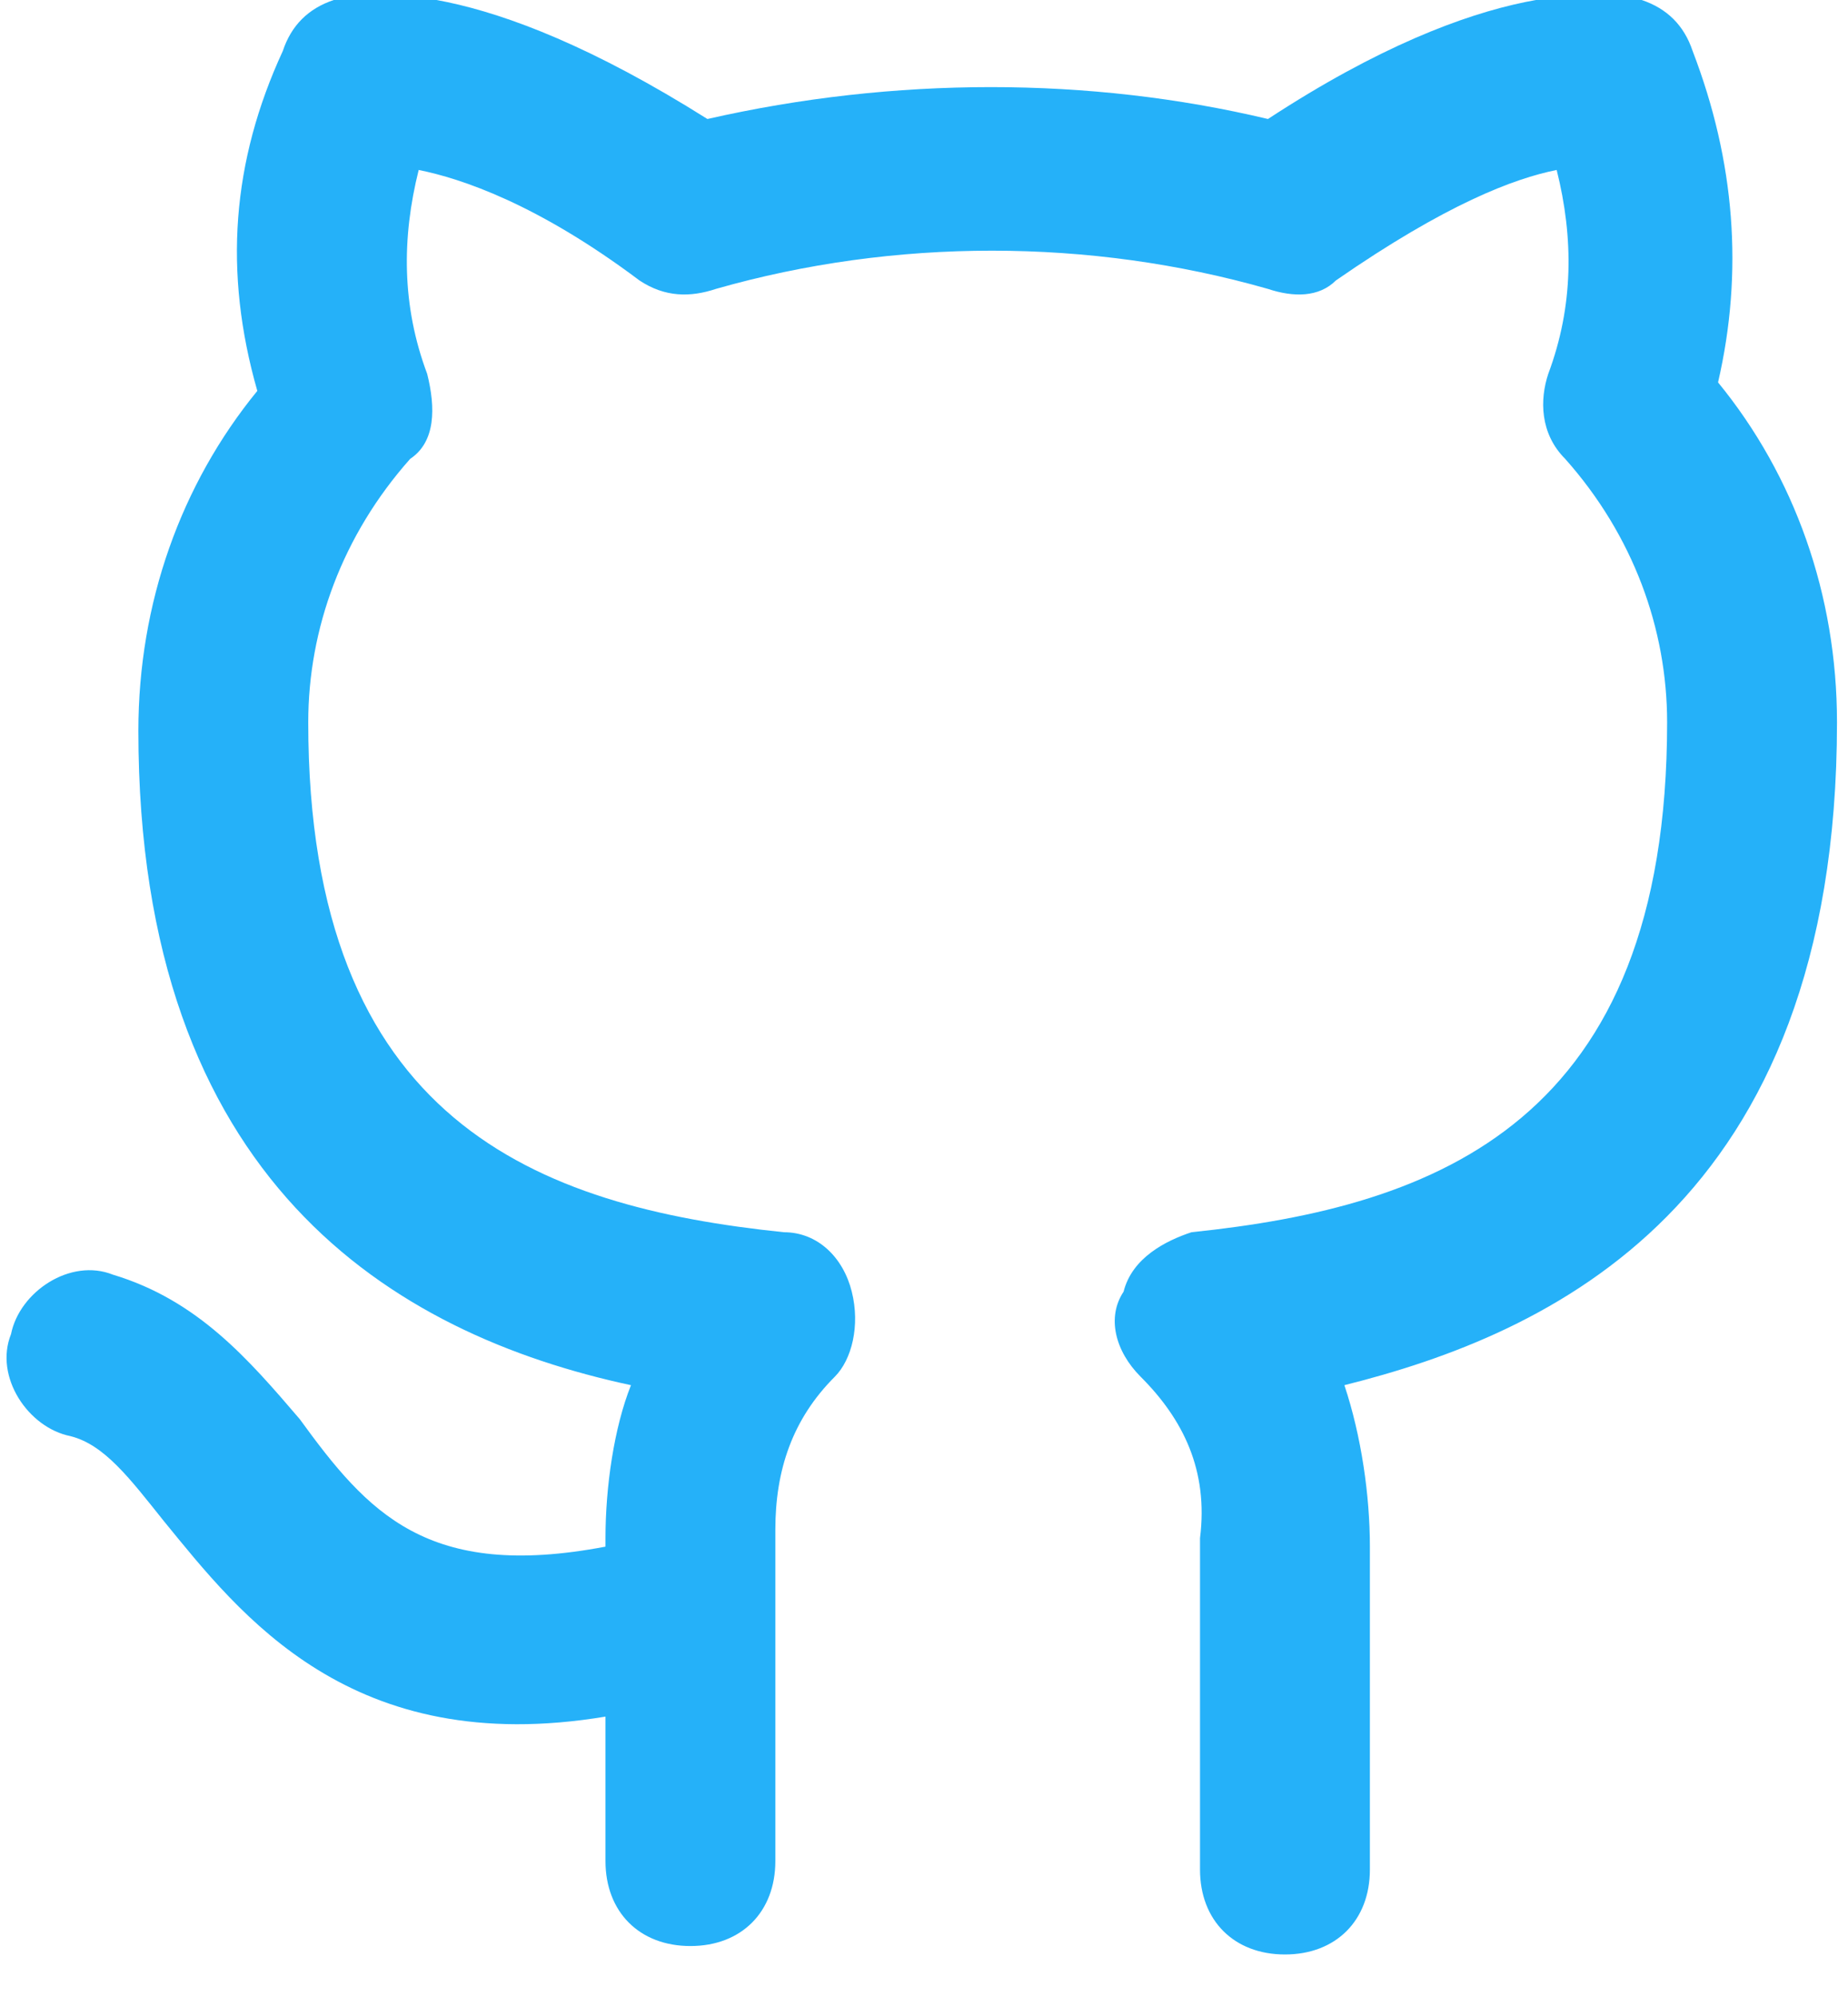 <svg width="25" height="27" viewBox="0 0 25 27" fill="none" xmlns="http://www.w3.org/2000/svg">
<path d="M17.383 26.425C16.694 26.425 16.234 25.966 16.234 25.277V20.796C16.349 19.877 16.004 19.187 15.43 18.613C15.085 18.268 14.97 17.808 15.2 17.464C15.315 17.004 15.774 16.774 16.119 16.66C19.451 16.315 22.553 15.166 22.553 9.766C22.553 8.502 22.094 7.238 21.174 6.204C20.83 5.86 20.83 5.4 20.945 5.055C21.289 4.136 21.289 3.217 21.059 2.298C20.485 2.413 19.566 2.757 18.072 3.792C17.843 4.021 17.498 4.021 17.153 3.906C14.74 3.217 12.098 3.217 9.685 3.906C9.34 4.021 8.996 4.021 8.651 3.792C7.272 2.757 6.238 2.413 5.664 2.298C5.434 3.217 5.434 4.136 5.779 5.055C5.894 5.515 5.894 5.974 5.549 6.204C4.63 7.238 4.17 8.502 4.17 9.766C4.17 15.166 7.272 16.315 10.604 16.66C11.064 16.66 11.409 17.004 11.523 17.464C11.638 17.923 11.523 18.383 11.294 18.613C10.719 19.187 10.489 19.877 10.489 20.681V21.715V21.83V25.162C10.489 25.851 10.03 26.311 9.34 26.311C8.651 26.311 8.191 25.851 8.191 25.162V23.209C4.745 23.783 3.251 21.83 2.217 20.566C1.757 19.991 1.413 19.532 0.953 19.417C0.379 19.302 -0.081 18.613 0.149 18.038C0.264 17.464 0.953 17.004 1.528 17.234C2.677 17.579 3.366 18.383 4.055 19.187C4.974 20.451 5.779 21.37 8.191 20.911V20.796C8.191 20.106 8.306 19.302 8.536 18.728C5.319 18.038 1.872 15.97 1.872 9.881C1.872 8.157 2.447 6.549 3.481 5.285C3.021 3.677 3.136 2.183 3.826 0.689C3.94 0.345 4.17 0.115 4.515 3.27725e-05C4.974 -0.115 6.468 -0.345 9.57 1.609C12.098 1.034 14.74 1.034 17.153 1.609C20.14 -0.345 21.749 -0.115 22.209 3.27725e-05C22.553 0.115 22.783 0.345 22.898 0.689C23.472 2.183 23.587 3.677 23.242 5.17C24.277 6.434 24.851 8.043 24.851 9.766C24.851 16.315 20.945 18.038 18.187 18.728C18.417 19.417 18.532 20.221 18.532 20.911V25.277C18.532 25.966 18.072 26.425 17.383 26.425Z" fill="#25B1F9"/>
</svg>
